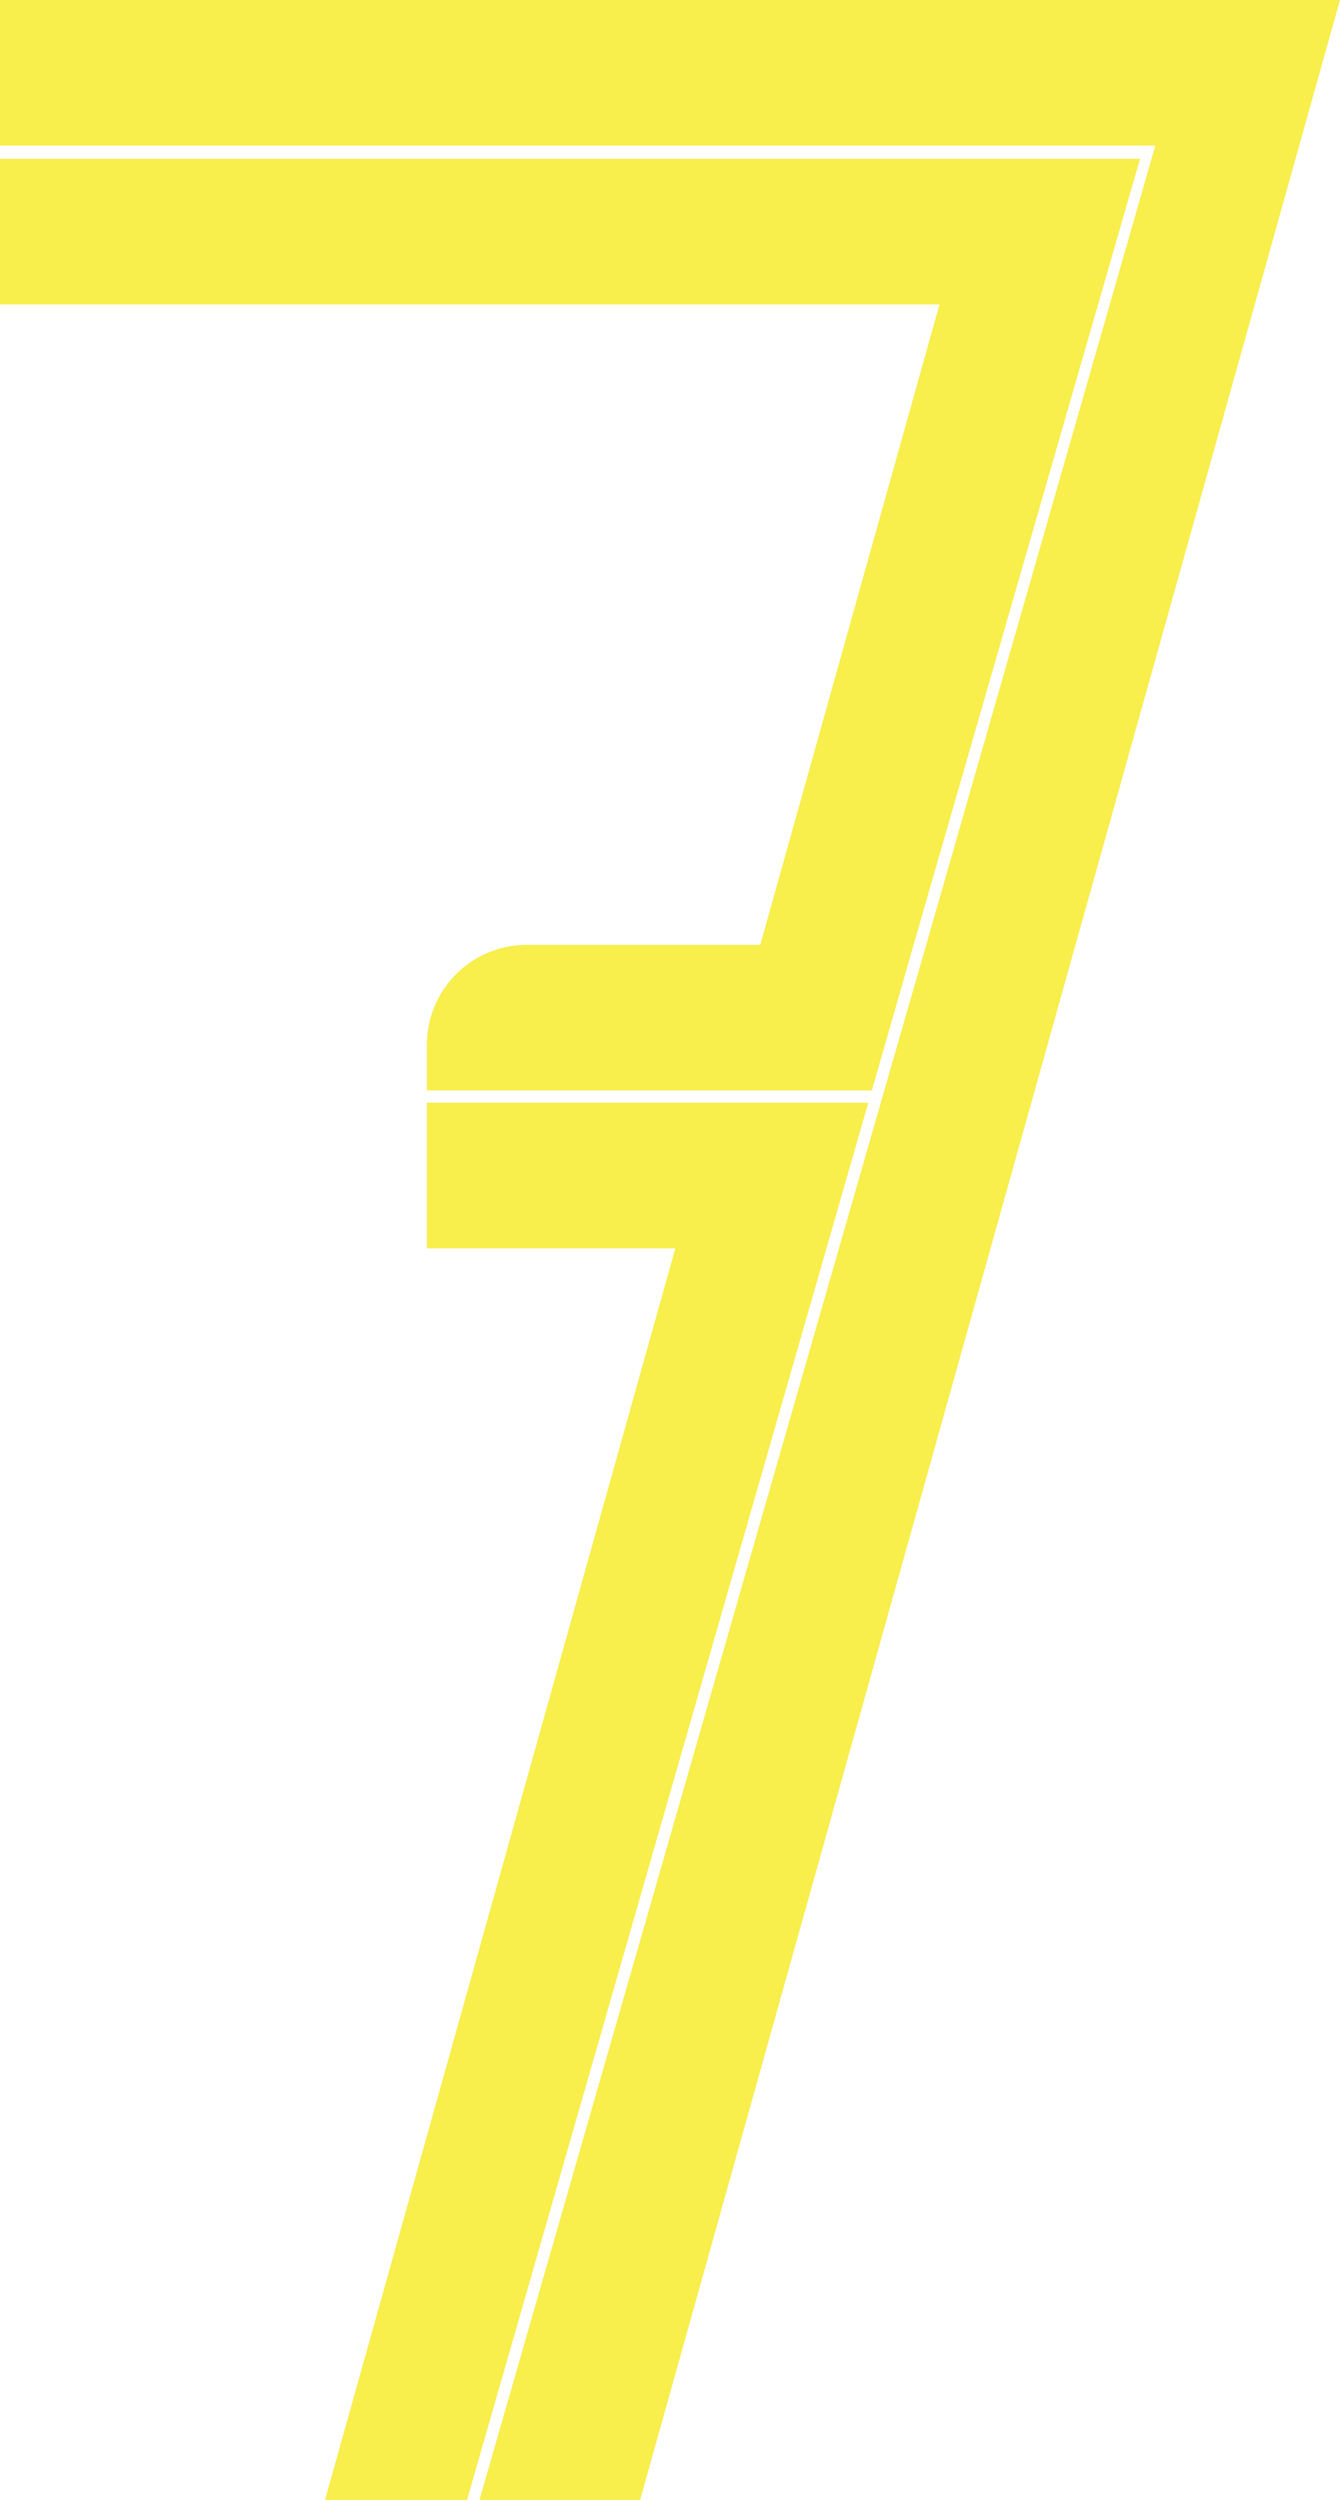 <svg xmlns="http://www.w3.org/2000/svg" viewBox="0 0 82.84 154.45"><defs><style>.cls-1{fill:#f8ee4c;}</style></defs><title>Asset 8</title><g id="Layer_2" data-name="Layer 2"><g id="图层_1" data-name="图层 1"><path id="_Compound_Path_" data-name="&lt;Compound Path&gt;" class="cls-1" d="M47,58.37H32.57a6.18,6.18,0,0,0-6.18,6.17v2.83H53.9l.44-1.54,2.14-7.46,14-48.56H0v9H58.08ZM26.39,68.12v9H41.75L20.09,154.45h8.78L53.68,68.12ZM74.66,0H0v9H71.42L57.26,58.37l-2.15,7.46L29.64,154.45h9.93L64.4,65.83,82.84,0Z"/></g></g></svg>